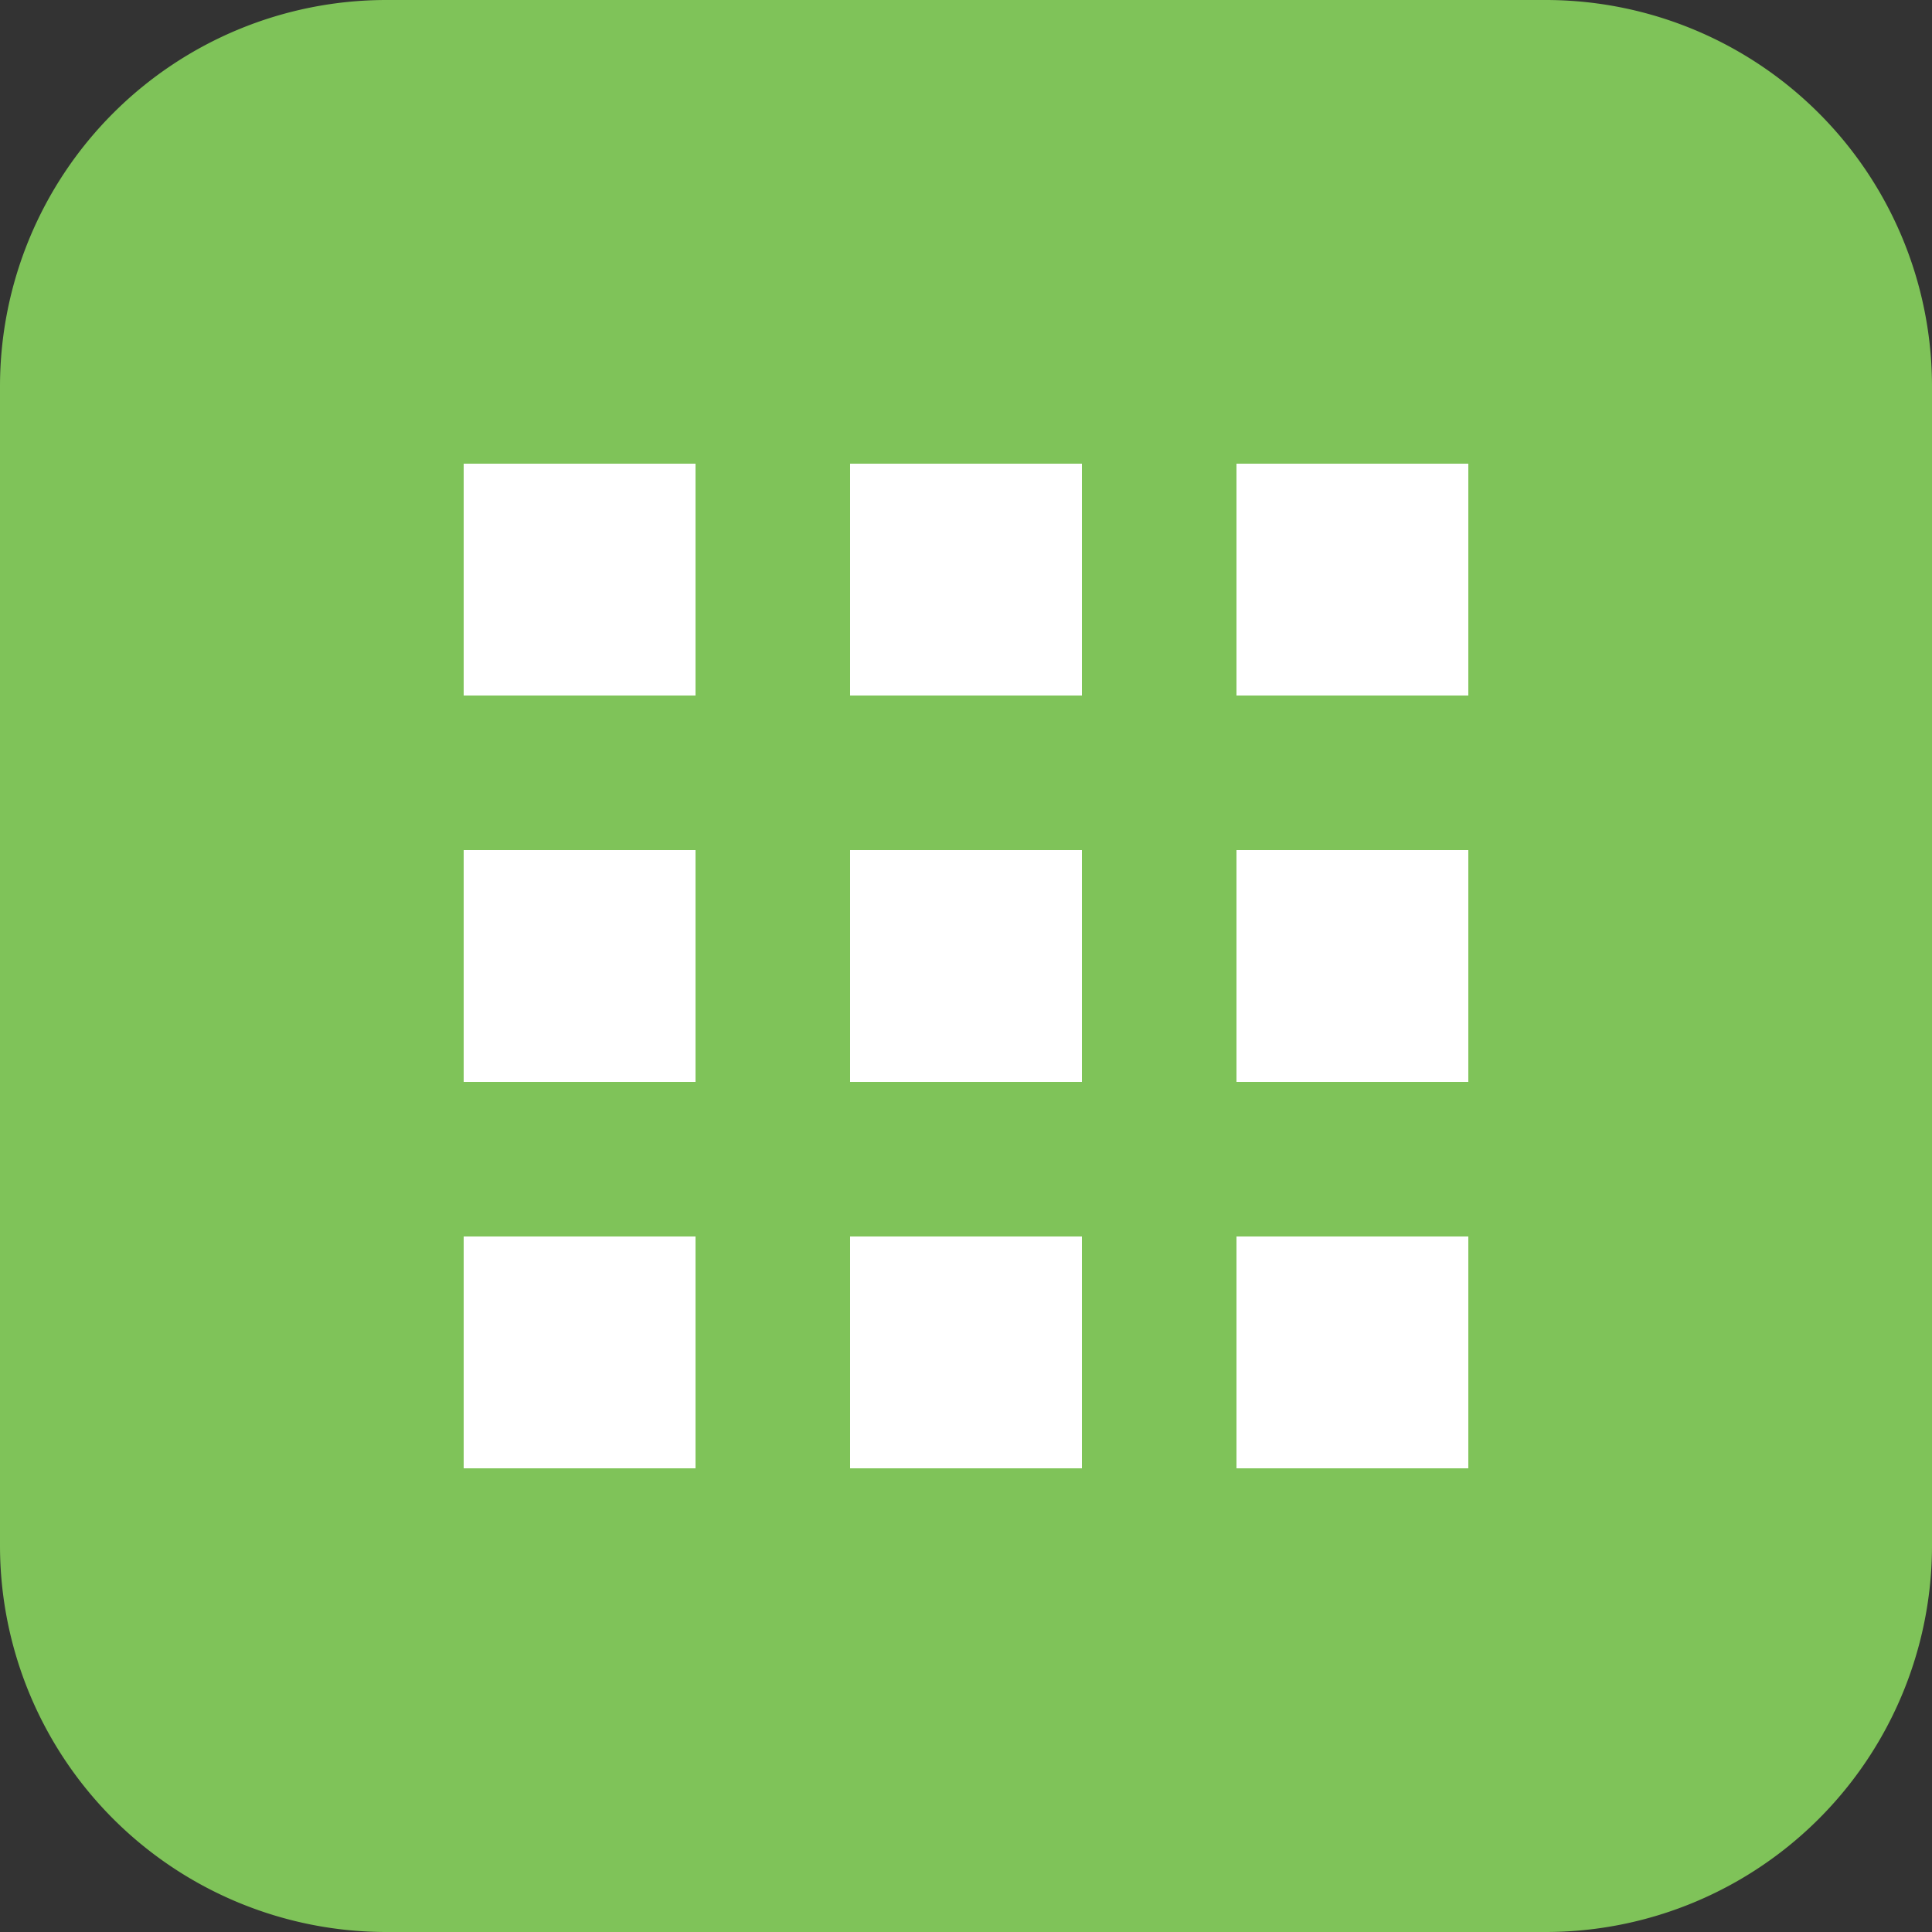 <svg width="25" height="25" fill="none" xmlns="http://www.w3.org/2000/svg"><rect width="100%" height="100%" fill="#333333" stroke="none"/><path class="icon__background" d="M0 5a5 5 0 015-5h15a5 5 0 015 5v15a5 5 0 01-5 5H5a5 5 0 01-5-5V5z" fill="#7FC359"/><path class="icon__icon" d="M6 6h3v3H6V6zM11 6h3v3h-3V6zM16 6h3v3h-3V6zM11 11h3v3h-3v-3zM11 16h3v3h-3v-3zM16 11h3v3h-3v-3zM16 16h3v3h-3v-3zM6 11h3v3H6v-3zM6 16h3v3H6v-3z" fill="#fff"/></svg>
